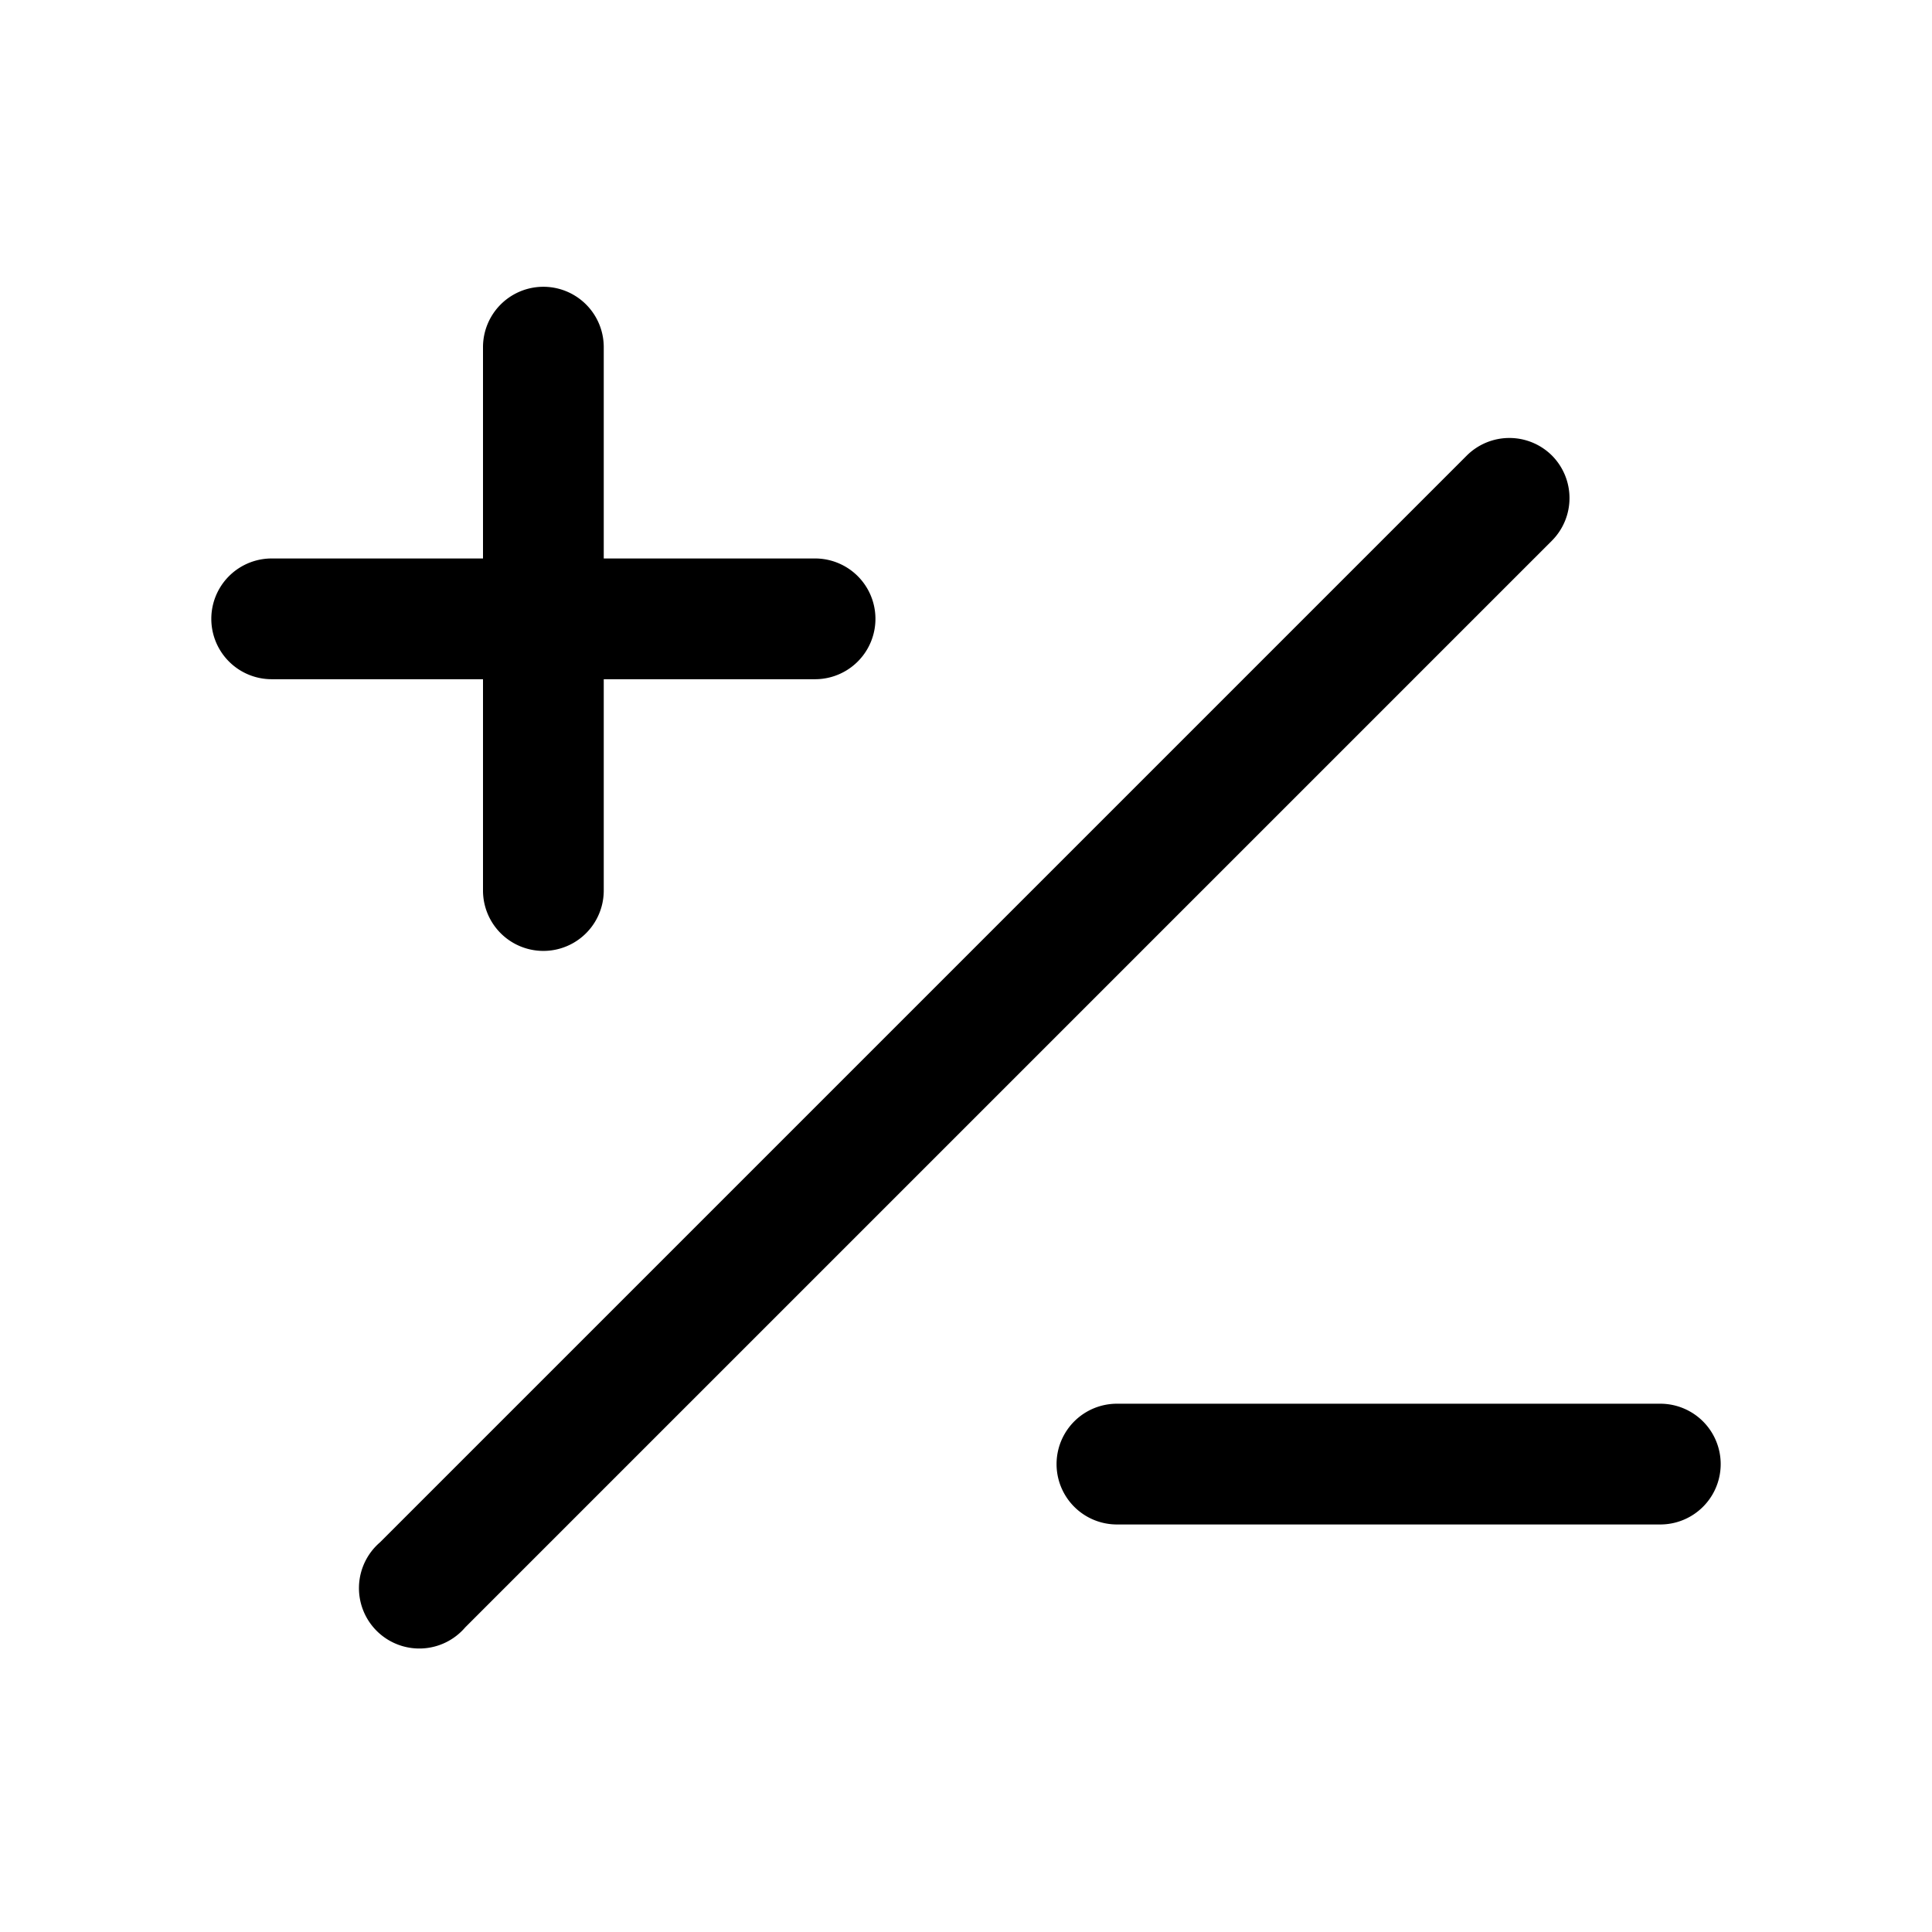 <svg viewBox="0 0 64 64"><path d="M16,29.5a2,2,0,0,0,4,0v-7h7a2,2,0,0,0,0-4H20v-7a2,2,0,0,0-4,0v7H9a2,2,0,0,0,0,4h7ZM51.41,15.09a2,2,0,0,0-2.82,0l-36,36a2,2,0,1,0,2.82,2.82l36-36A2,2,0,0,0,51.41,15.09ZM55,46.5H37a2,2,0,0,0,0,4H55a2,2,0,0,0,0-4Z"/></svg>